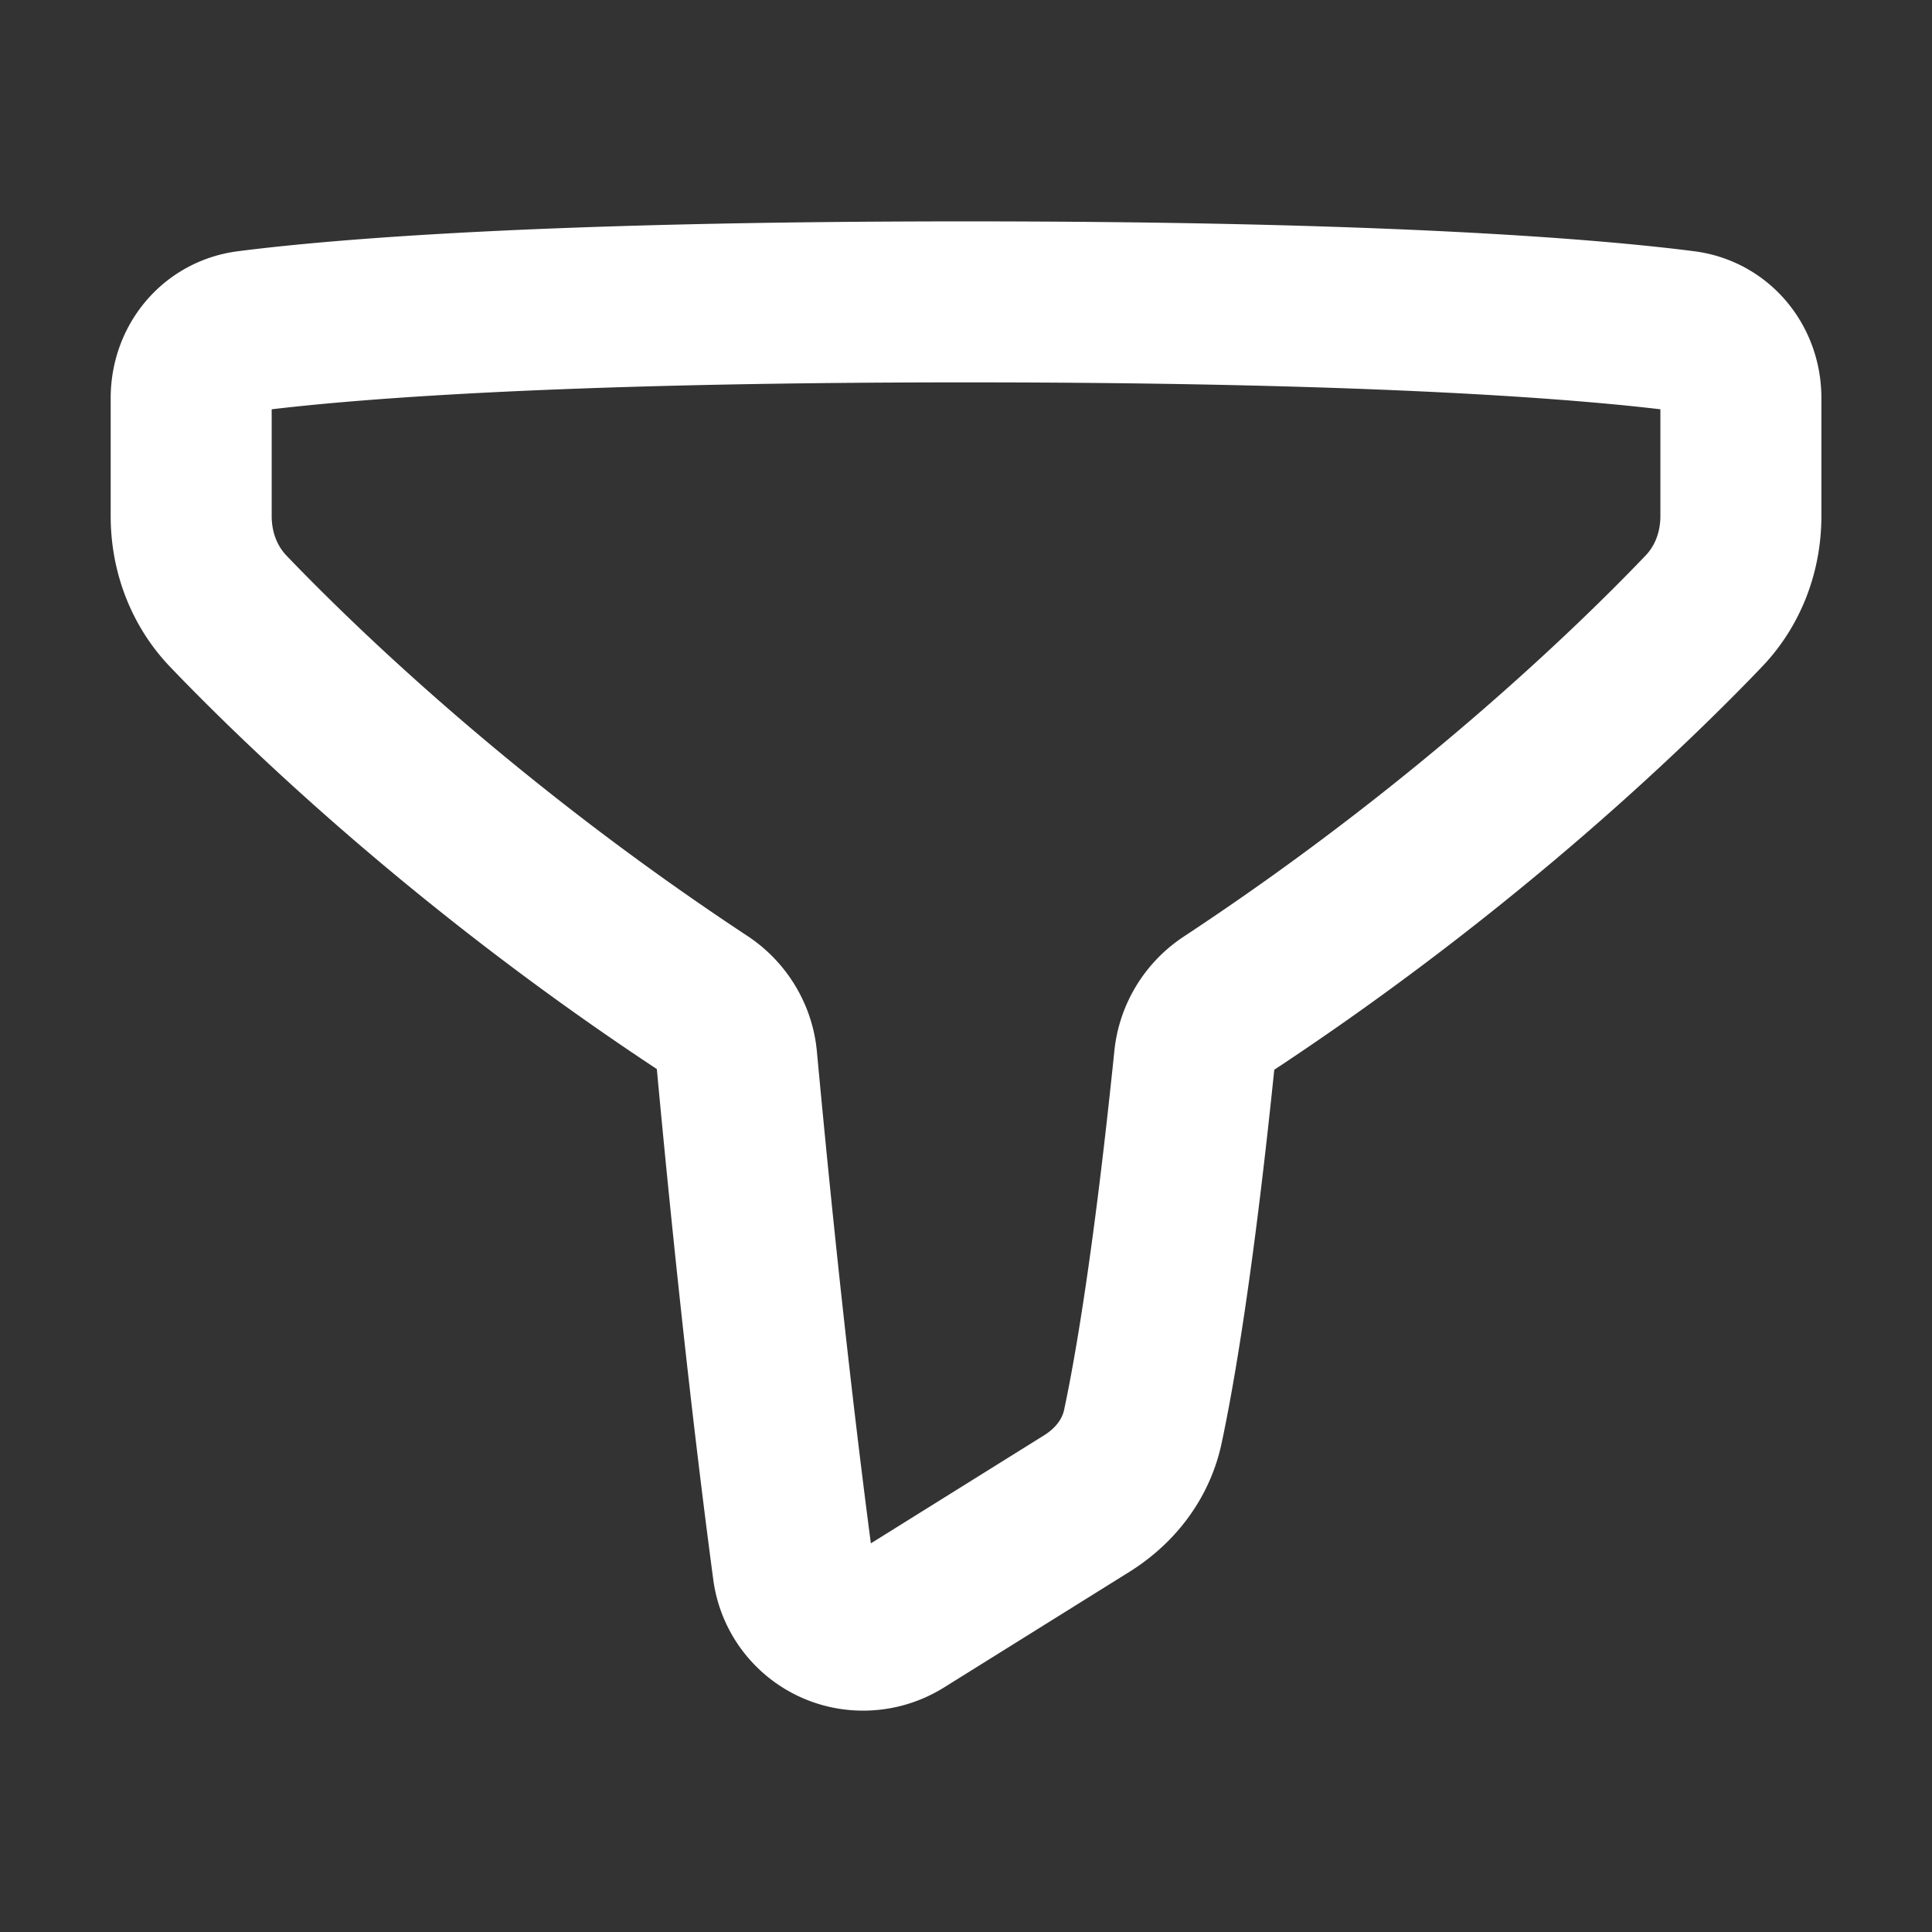 <svg xmlns="http://www.w3.org/2000/svg" fill="none" viewBox="-1 -1 24 24" height="24" width="24"><rect x="-1" y="-1" width="24" height="24" fill="#333333" stroke="none"/><g id="filter-1--funnel-filter-round-oil"><path id="Union" stroke="#ffffff" stroke-linecap="round" stroke-linejoin="round" d="M11 2.75c-5.254 0 -7.819 0.222 -8.919 0.363C1.664 3.167 1.375 3.523 1.375 3.945l0 1.467c0 0.44 0.157 0.863 0.461 1.181 0.869 0.907 2.931 2.912 5.899 4.869 0.236 0.156 0.391 0.411 0.417 0.692 0.291 3.139 0.559 5.283 0.7 6.339A0.875 0.875 0 0 0 9.724 19.25c0.167 0 0.33 -0.047 0.472 -0.135l2.304 -1.437c0.351 -0.219 0.611 -0.552 0.697 -0.957 0.148 -0.693 0.384 -2.064 0.641 -4.566 0.029 -0.28 0.183 -0.531 0.418 -0.686 2.973 -1.959 5.04 -3.968 5.909 -4.877 0.304 -0.317 0.461 -0.741 0.461 -1.181v-1.467c0 -0.421 -0.289 -0.777 -0.706 -0.831C18.819 2.972 16.254 2.75 11 2.75Z" stroke-width="2"></path></g></svg>
